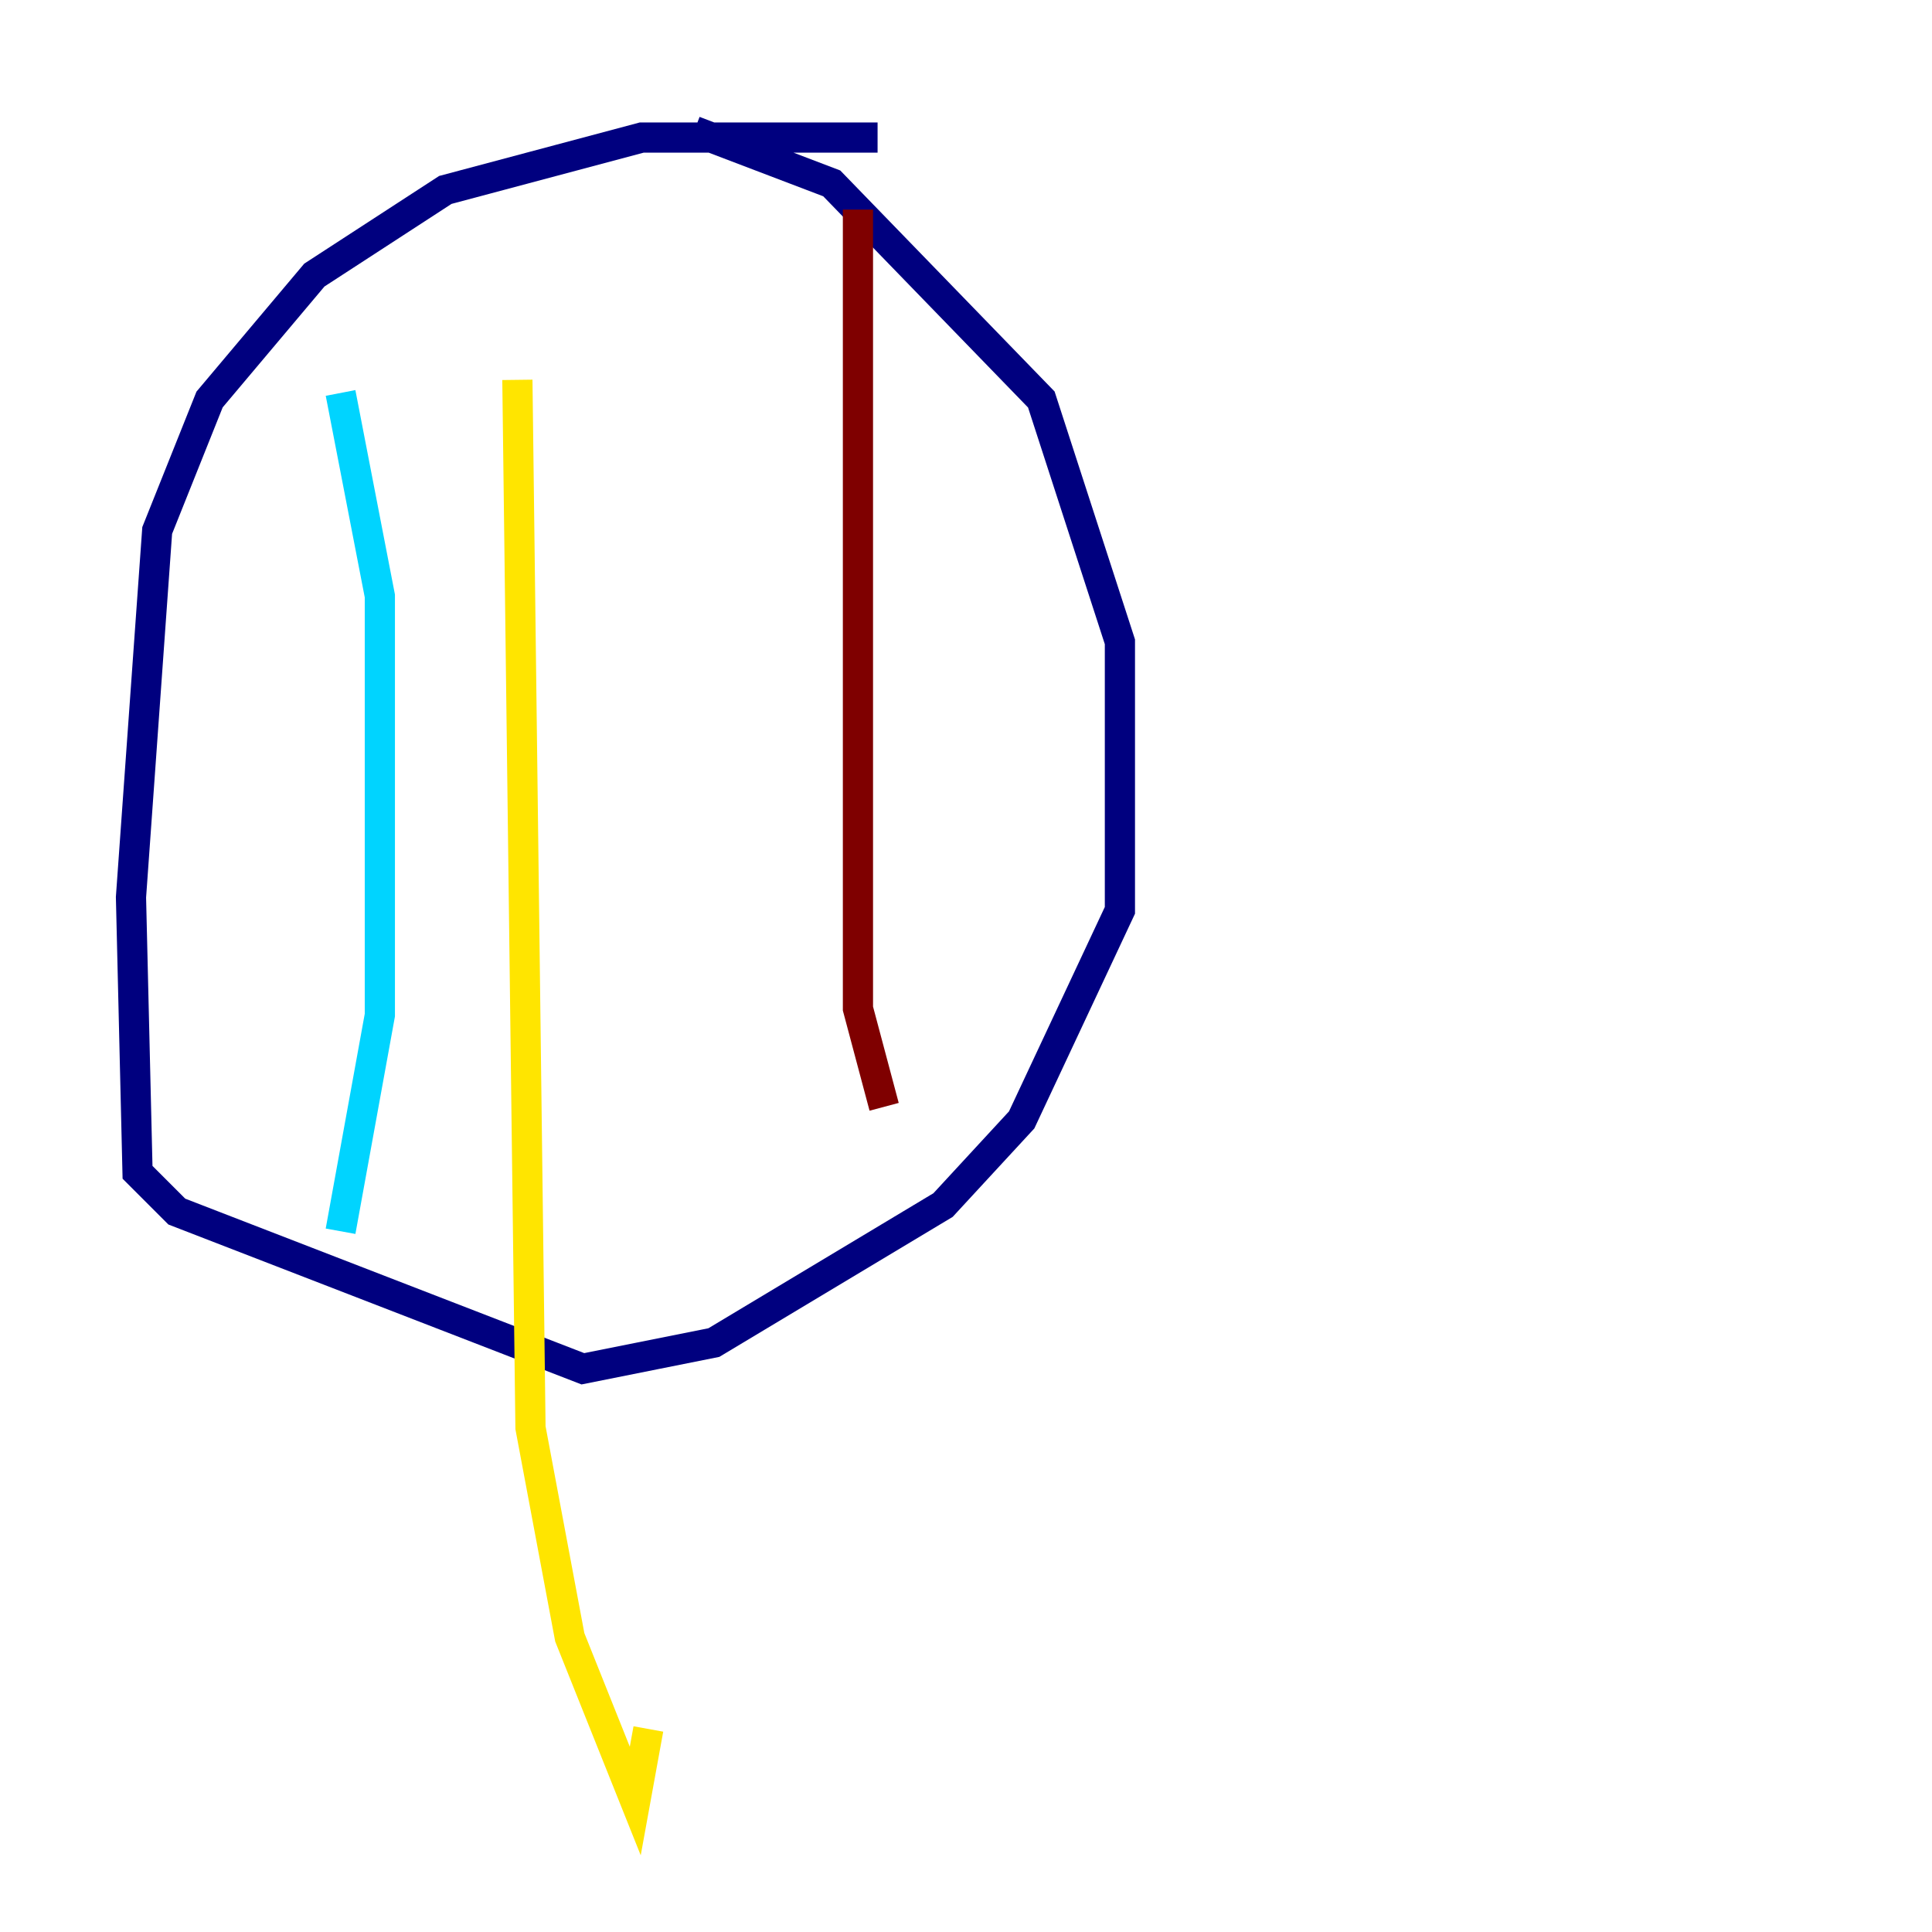 <?xml version="1.0" encoding="utf-8" ?>
<svg baseProfile="tiny" height="128" version="1.2" viewBox="0,0,128,128" width="128" xmlns="http://www.w3.org/2000/svg" xmlns:ev="http://www.w3.org/2001/xml-events" xmlns:xlink="http://www.w3.org/1999/xlink"><defs /><polyline fill="none" points="58.142,9.112 42.522,9.112 29.505,12.583 20.827,18.224 13.885,26.468 10.414,35.146 8.678,59.444 9.112,77.668 11.715,80.271 38.617,90.685 47.295,88.949 62.481,79.837 67.688,74.197 74.197,60.312 74.197,42.522 68.99,26.468 55.105,12.149 45.993,8.678" stroke="#00007f" stroke-width="2" /><polyline fill="none" points="22.563,26.034 25.166,39.485 25.166,50.332 25.166,67.254 22.563,81.573" stroke="#00d4ff" stroke-width="2" /><polyline fill="none" points="34.278,25.166 35.146,94.59 37.749,108.475 42.088,119.322 42.956,114.549" stroke="#ffe500" stroke-width="2" /><polyline fill="none" points="56.841,13.885 56.841,66.82 58.576,73.329" stroke="#7f0000" stroke-width="2" /></svg>